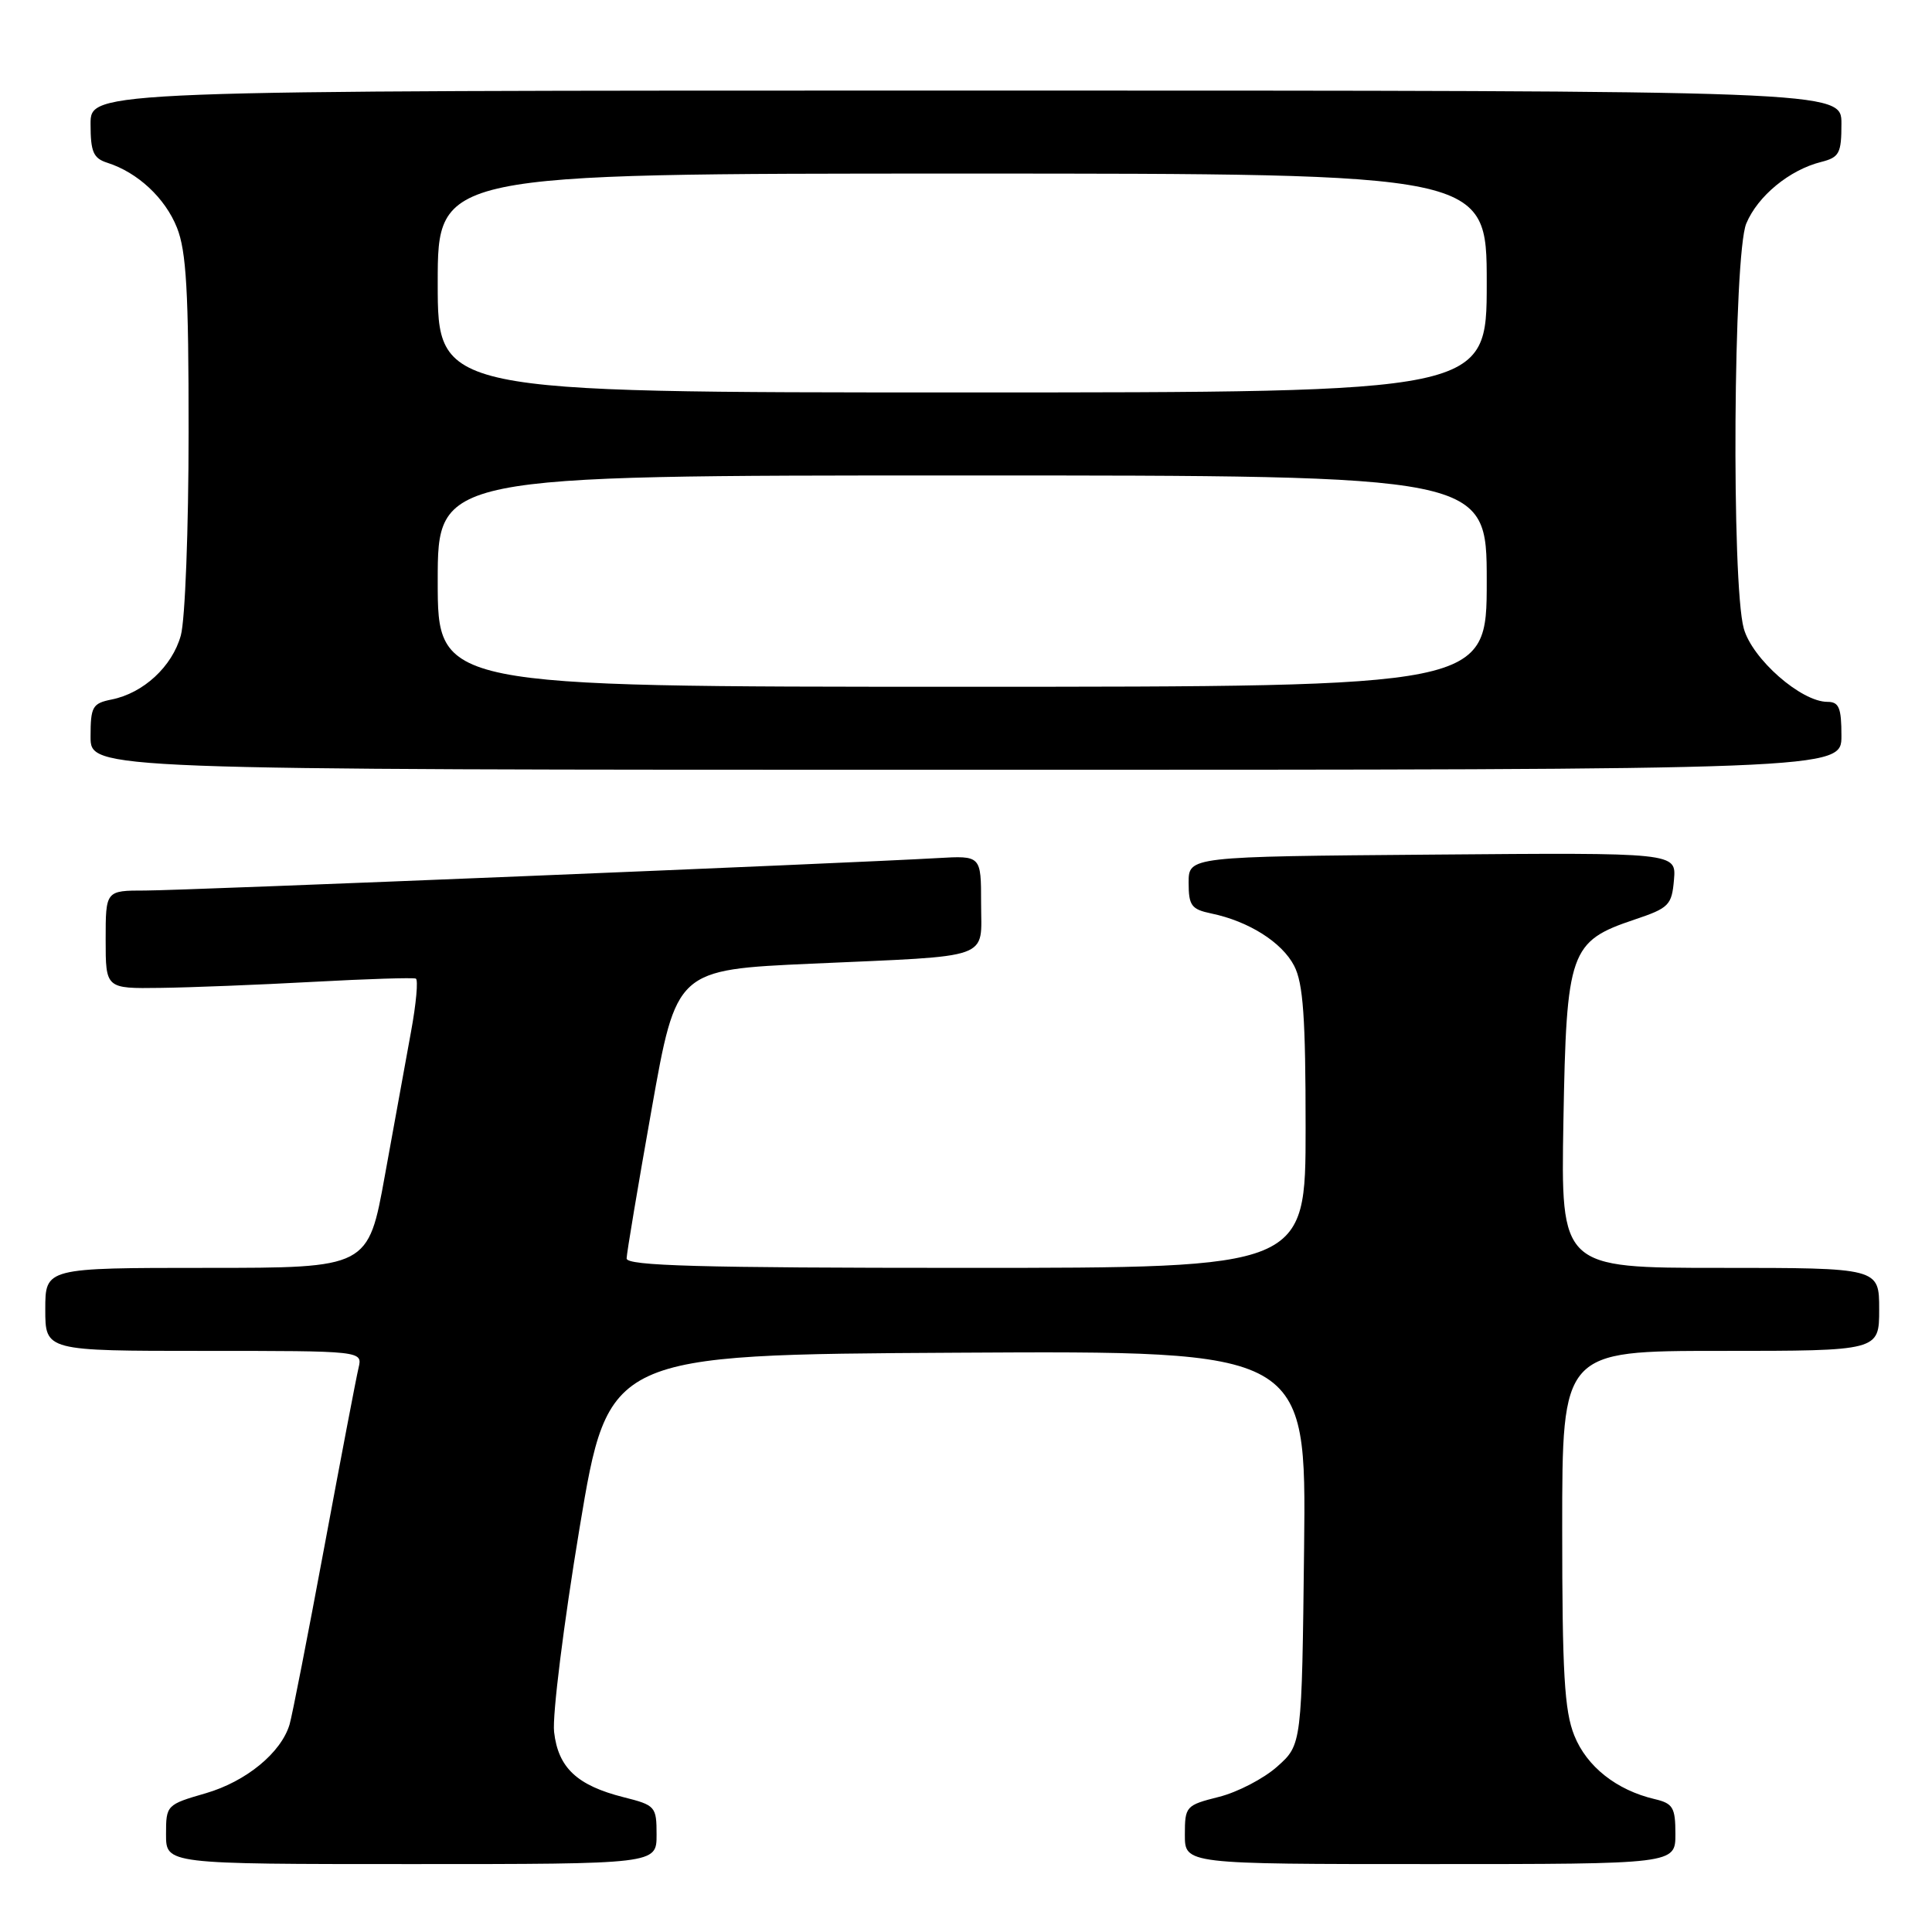 <?xml version="1.0" encoding="UTF-8" standalone="no"?>
<!DOCTYPE svg PUBLIC "-//W3C//DTD SVG 1.1//EN" "http://www.w3.org/Graphics/SVG/1.1/DTD/svg11.dtd" >
<svg xmlns="http://www.w3.org/2000/svg" xmlns:xlink="http://www.w3.org/1999/xlink" version="1.1" viewBox="0 0 256 256">
 <g >
 <path fill="currentColor"
d=" M 87.00 243.12 C 87.00 239.37 86.85 239.20 82.63 238.14 C 76.46 236.58 73.96 234.24 73.42 229.49 C 73.17 227.30 74.69 215.15 76.79 202.50 C 80.62 179.50 80.62 179.50 126.86 179.24 C 173.09 178.98 173.09 178.98 172.80 205.07 C 172.50 231.17 172.50 231.17 169.25 234.07 C 167.46 235.67 163.98 237.48 161.50 238.10 C 157.13 239.20 157.00 239.35 157.00 243.12 C 157.00 247.00 157.00 247.00 189.50 247.00 C 222.00 247.00 222.00 247.00 222.00 243.02 C 222.00 239.50 221.68 238.96 219.25 238.39 C 214.19 237.20 210.25 234.08 208.60 229.96 C 207.29 226.69 207.00 221.68 207.00 202.48 C 207.00 179.00 207.00 179.00 228.00 179.00 C 249.00 179.00 249.00 179.00 249.00 173.50 C 249.00 168.00 249.00 168.00 227.91 168.00 C 206.82 168.00 206.82 168.00 207.16 148.57 C 207.56 126.00 208.00 124.73 216.58 121.85 C 221.15 120.32 221.52 119.94 221.81 116.58 C 222.12 112.97 222.12 112.97 189.81 113.24 C 157.50 113.50 157.50 113.50 157.50 116.96 C 157.50 120.00 157.87 120.49 160.50 121.04 C 165.46 122.07 169.87 124.86 171.48 127.97 C 172.68 130.28 173.00 134.83 173.00 149.45 C 173.00 168.00 173.00 168.00 128.00 168.00 C 92.65 168.00 83.01 167.73 83.03 166.75 C 83.04 166.06 84.53 157.18 86.34 147.00 C 89.62 128.50 89.62 128.50 107.56 127.69 C 131.85 126.60 130.00 127.27 130.00 119.67 C 130.00 113.37 130.00 113.37 124.25 113.70 C 112.17 114.40 24.25 118.00 19.25 118.00 C 14.00 118.00 14.00 118.00 14.00 124.50 C 14.00 131.00 14.00 131.00 21.25 130.90 C 25.24 130.85 34.35 130.49 41.50 130.10 C 48.65 129.71 54.77 129.52 55.10 129.67 C 55.43 129.81 55.15 132.99 54.46 136.72 C 53.78 140.45 52.22 149.01 51.00 155.75 C 48.79 168.00 48.79 168.00 27.39 168.00 C 6.00 168.00 6.00 168.00 6.00 173.50 C 6.00 179.00 6.00 179.00 27.02 179.00 C 48.04 179.00 48.04 179.00 47.51 181.25 C 47.21 182.49 45.17 193.18 42.97 205.00 C 40.77 216.82 38.70 227.40 38.37 228.50 C 37.25 232.25 32.62 236.05 27.28 237.61 C 22.06 239.12 22.00 239.19 22.00 243.07 C 22.00 247.00 22.00 247.00 54.50 247.00 C 87.00 247.00 87.00 247.00 87.00 243.12 Z  M 244.00 97.50 C 244.00 93.79 243.68 93.00 242.15 93.00 C 238.66 93.00 232.19 87.33 231.06 83.28 C 229.41 77.34 229.68 33.71 231.39 29.62 C 232.91 25.97 237.12 22.51 241.31 21.46 C 243.72 20.85 244.00 20.32 244.00 16.39 C 244.00 12.00 244.00 12.00 128.00 12.00 C 12.00 12.00 12.00 12.00 12.00 16.43 C 12.00 20.14 12.37 20.98 14.23 21.57 C 18.24 22.85 21.88 26.23 23.45 30.17 C 24.69 33.28 25.00 38.63 24.99 57.27 C 24.99 70.10 24.53 82.16 23.96 84.20 C 22.82 88.32 19.00 91.85 14.78 92.69 C 12.25 93.20 12.00 93.64 12.00 97.62 C 12.00 102.00 12.00 102.00 128.00 102.00 C 244.00 102.00 244.00 102.00 244.00 97.50 Z  M 58.00 77.00 C 58.00 63.00 58.00 63.00 127.50 63.00 C 197.00 63.00 197.00 63.00 197.00 77.00 C 197.00 91.00 197.00 91.00 127.50 91.00 C 58.00 91.00 58.00 91.00 58.00 77.00 Z  M 58.00 37.50 C 58.00 23.00 58.00 23.00 127.50 23.00 C 197.00 23.00 197.00 23.00 197.00 37.50 C 197.00 52.00 197.00 52.00 127.50 52.00 C 58.00 52.00 58.00 52.00 58.00 37.50 Z "/>
</g>
</svg>